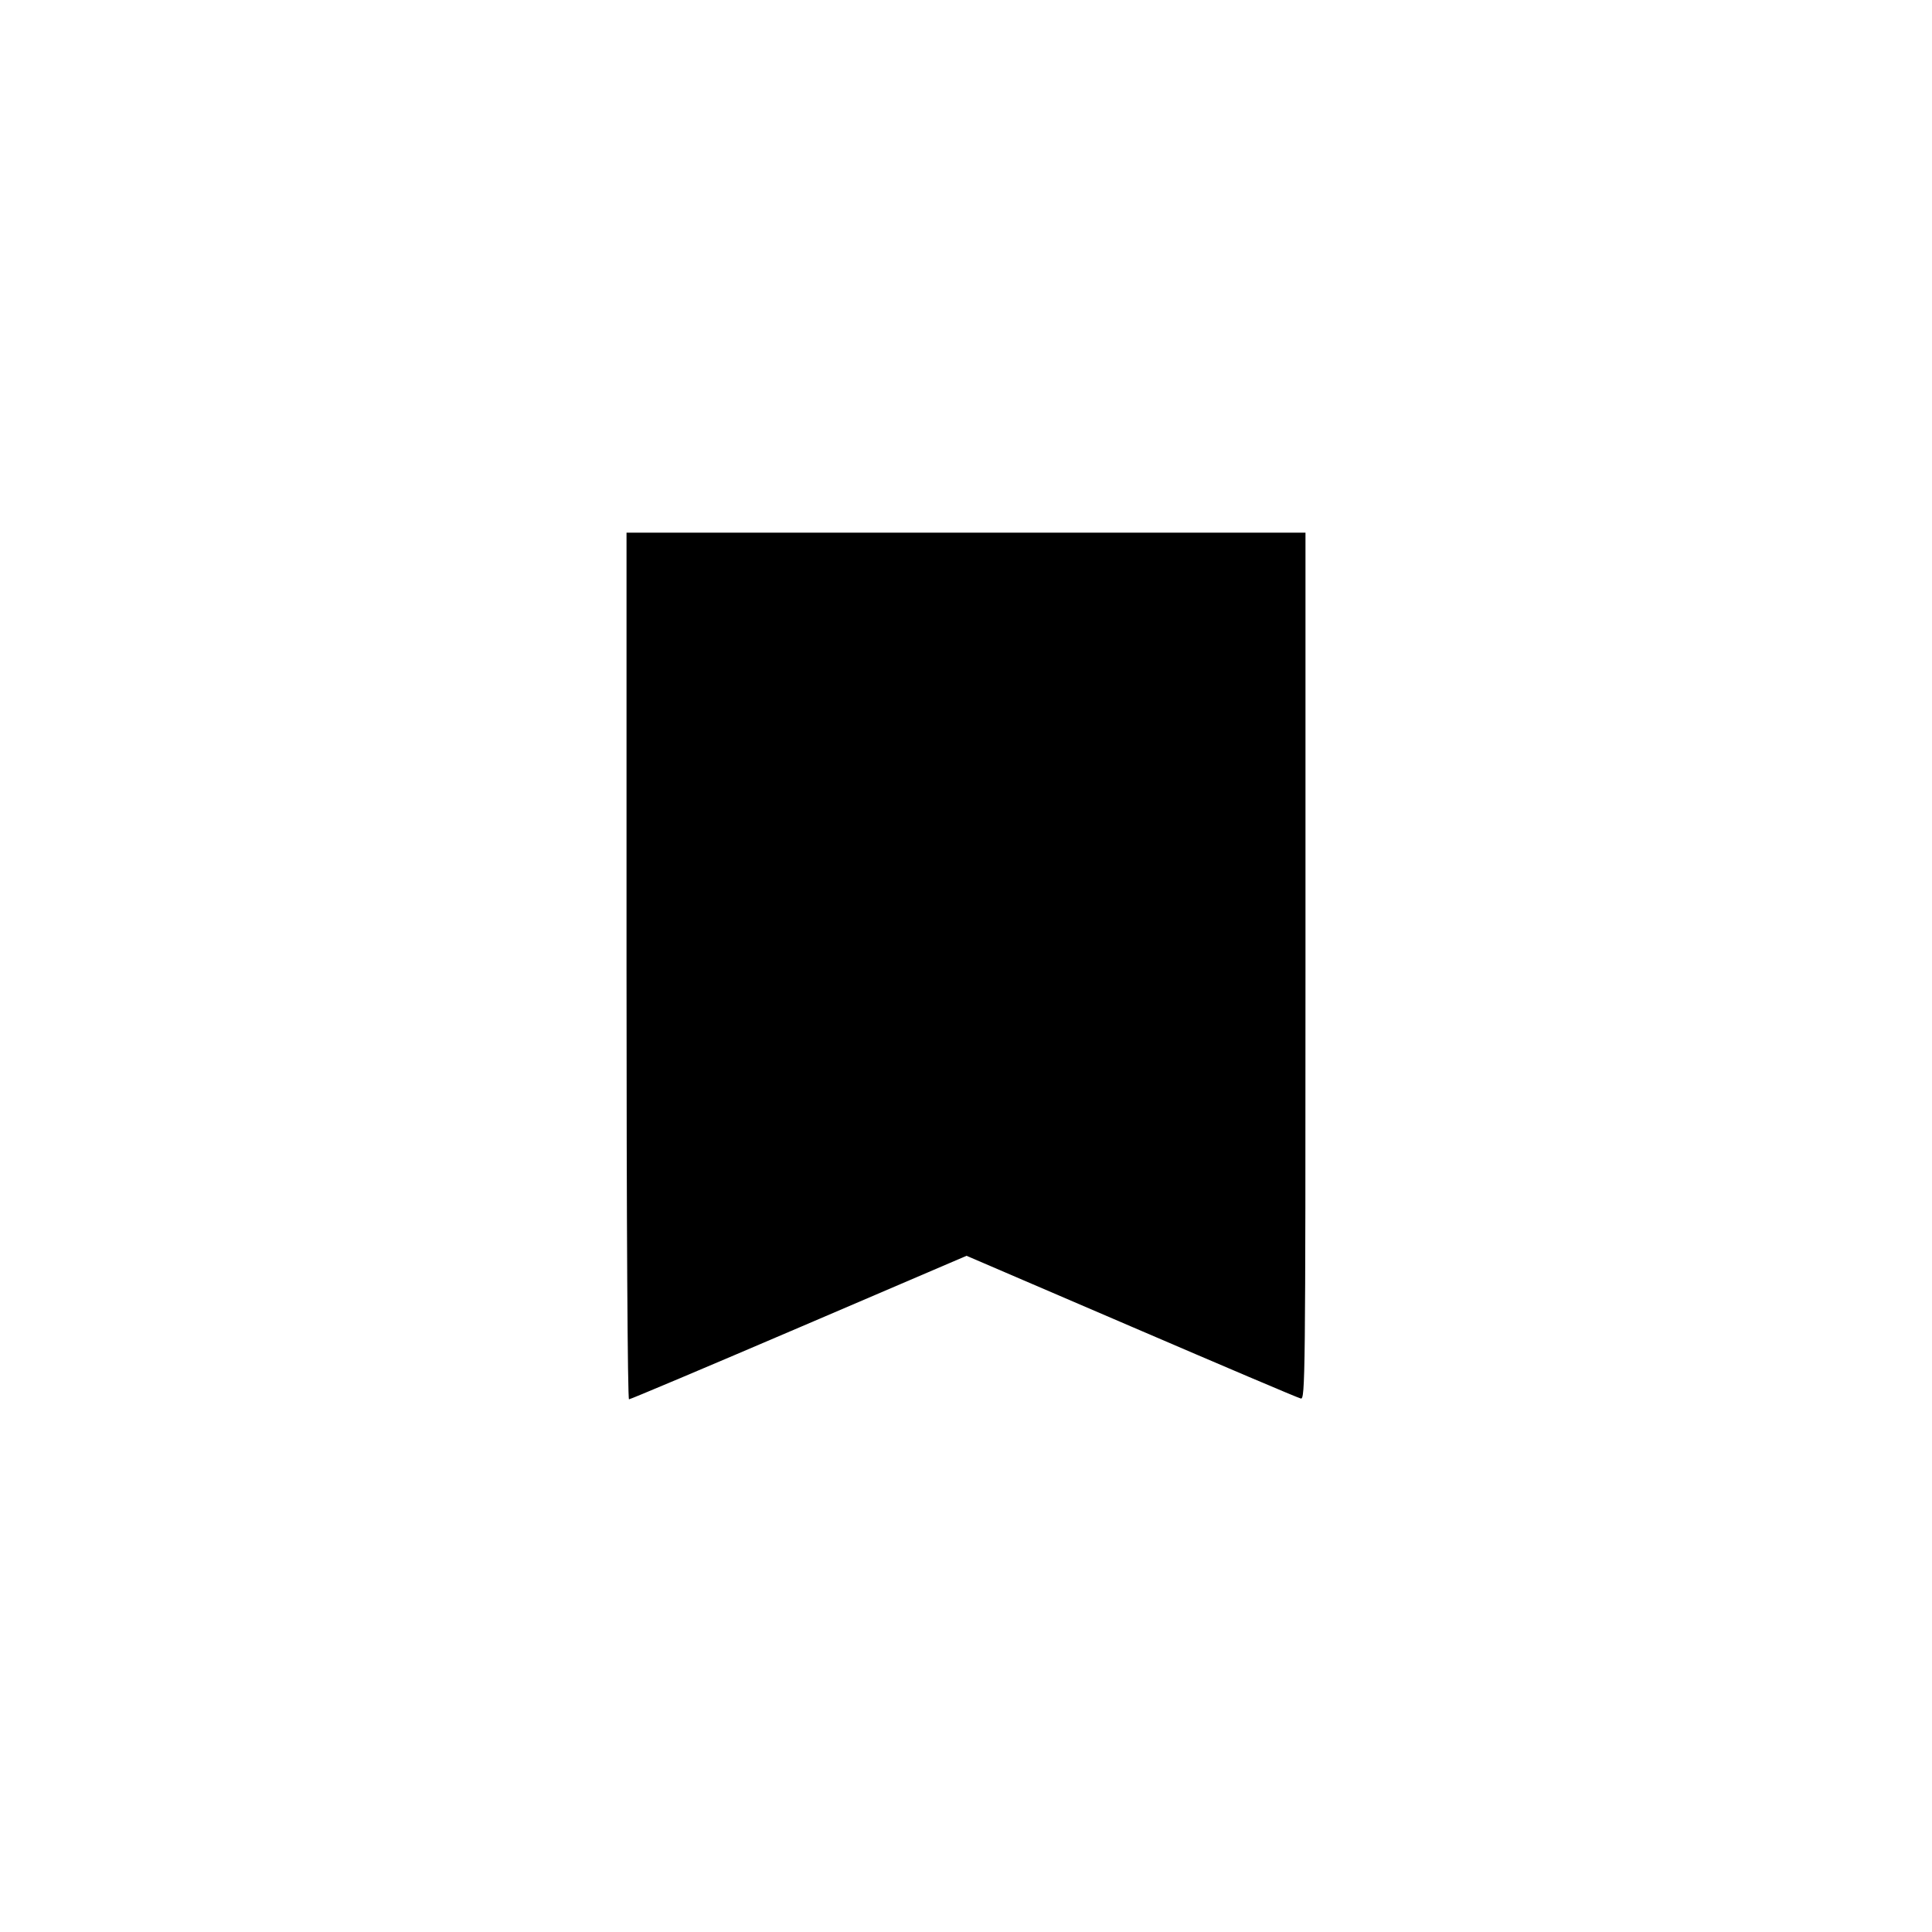 <?xml version="1.0" standalone="no"?>
<!DOCTYPE svg PUBLIC "-//W3C//DTD SVG 20010904//EN"
 "http://www.w3.org/TR/2001/REC-SVG-20010904/DTD/svg10.dtd">
<svg version="1.0" xmlns="http://www.w3.org/2000/svg"
 width="700pt" height="700pt" viewBox="0 0 700 700"
 preserveAspectRatio="xMidYMid meet">
<g transform="translate(0,700) scale(0.1,-0.1)"
fill="#000000" stroke="none">
<path d="M2270 3500 c0 -943 4 -1570 9 -1570 5 0 282 117 616 260 l607 260
596 -256 c328 -141 605 -259 615 -261 16 -5 17 74 17 1566 l0 1571 -1230 0
-1230 0 0 -1570z"/>
</g>
</svg>
